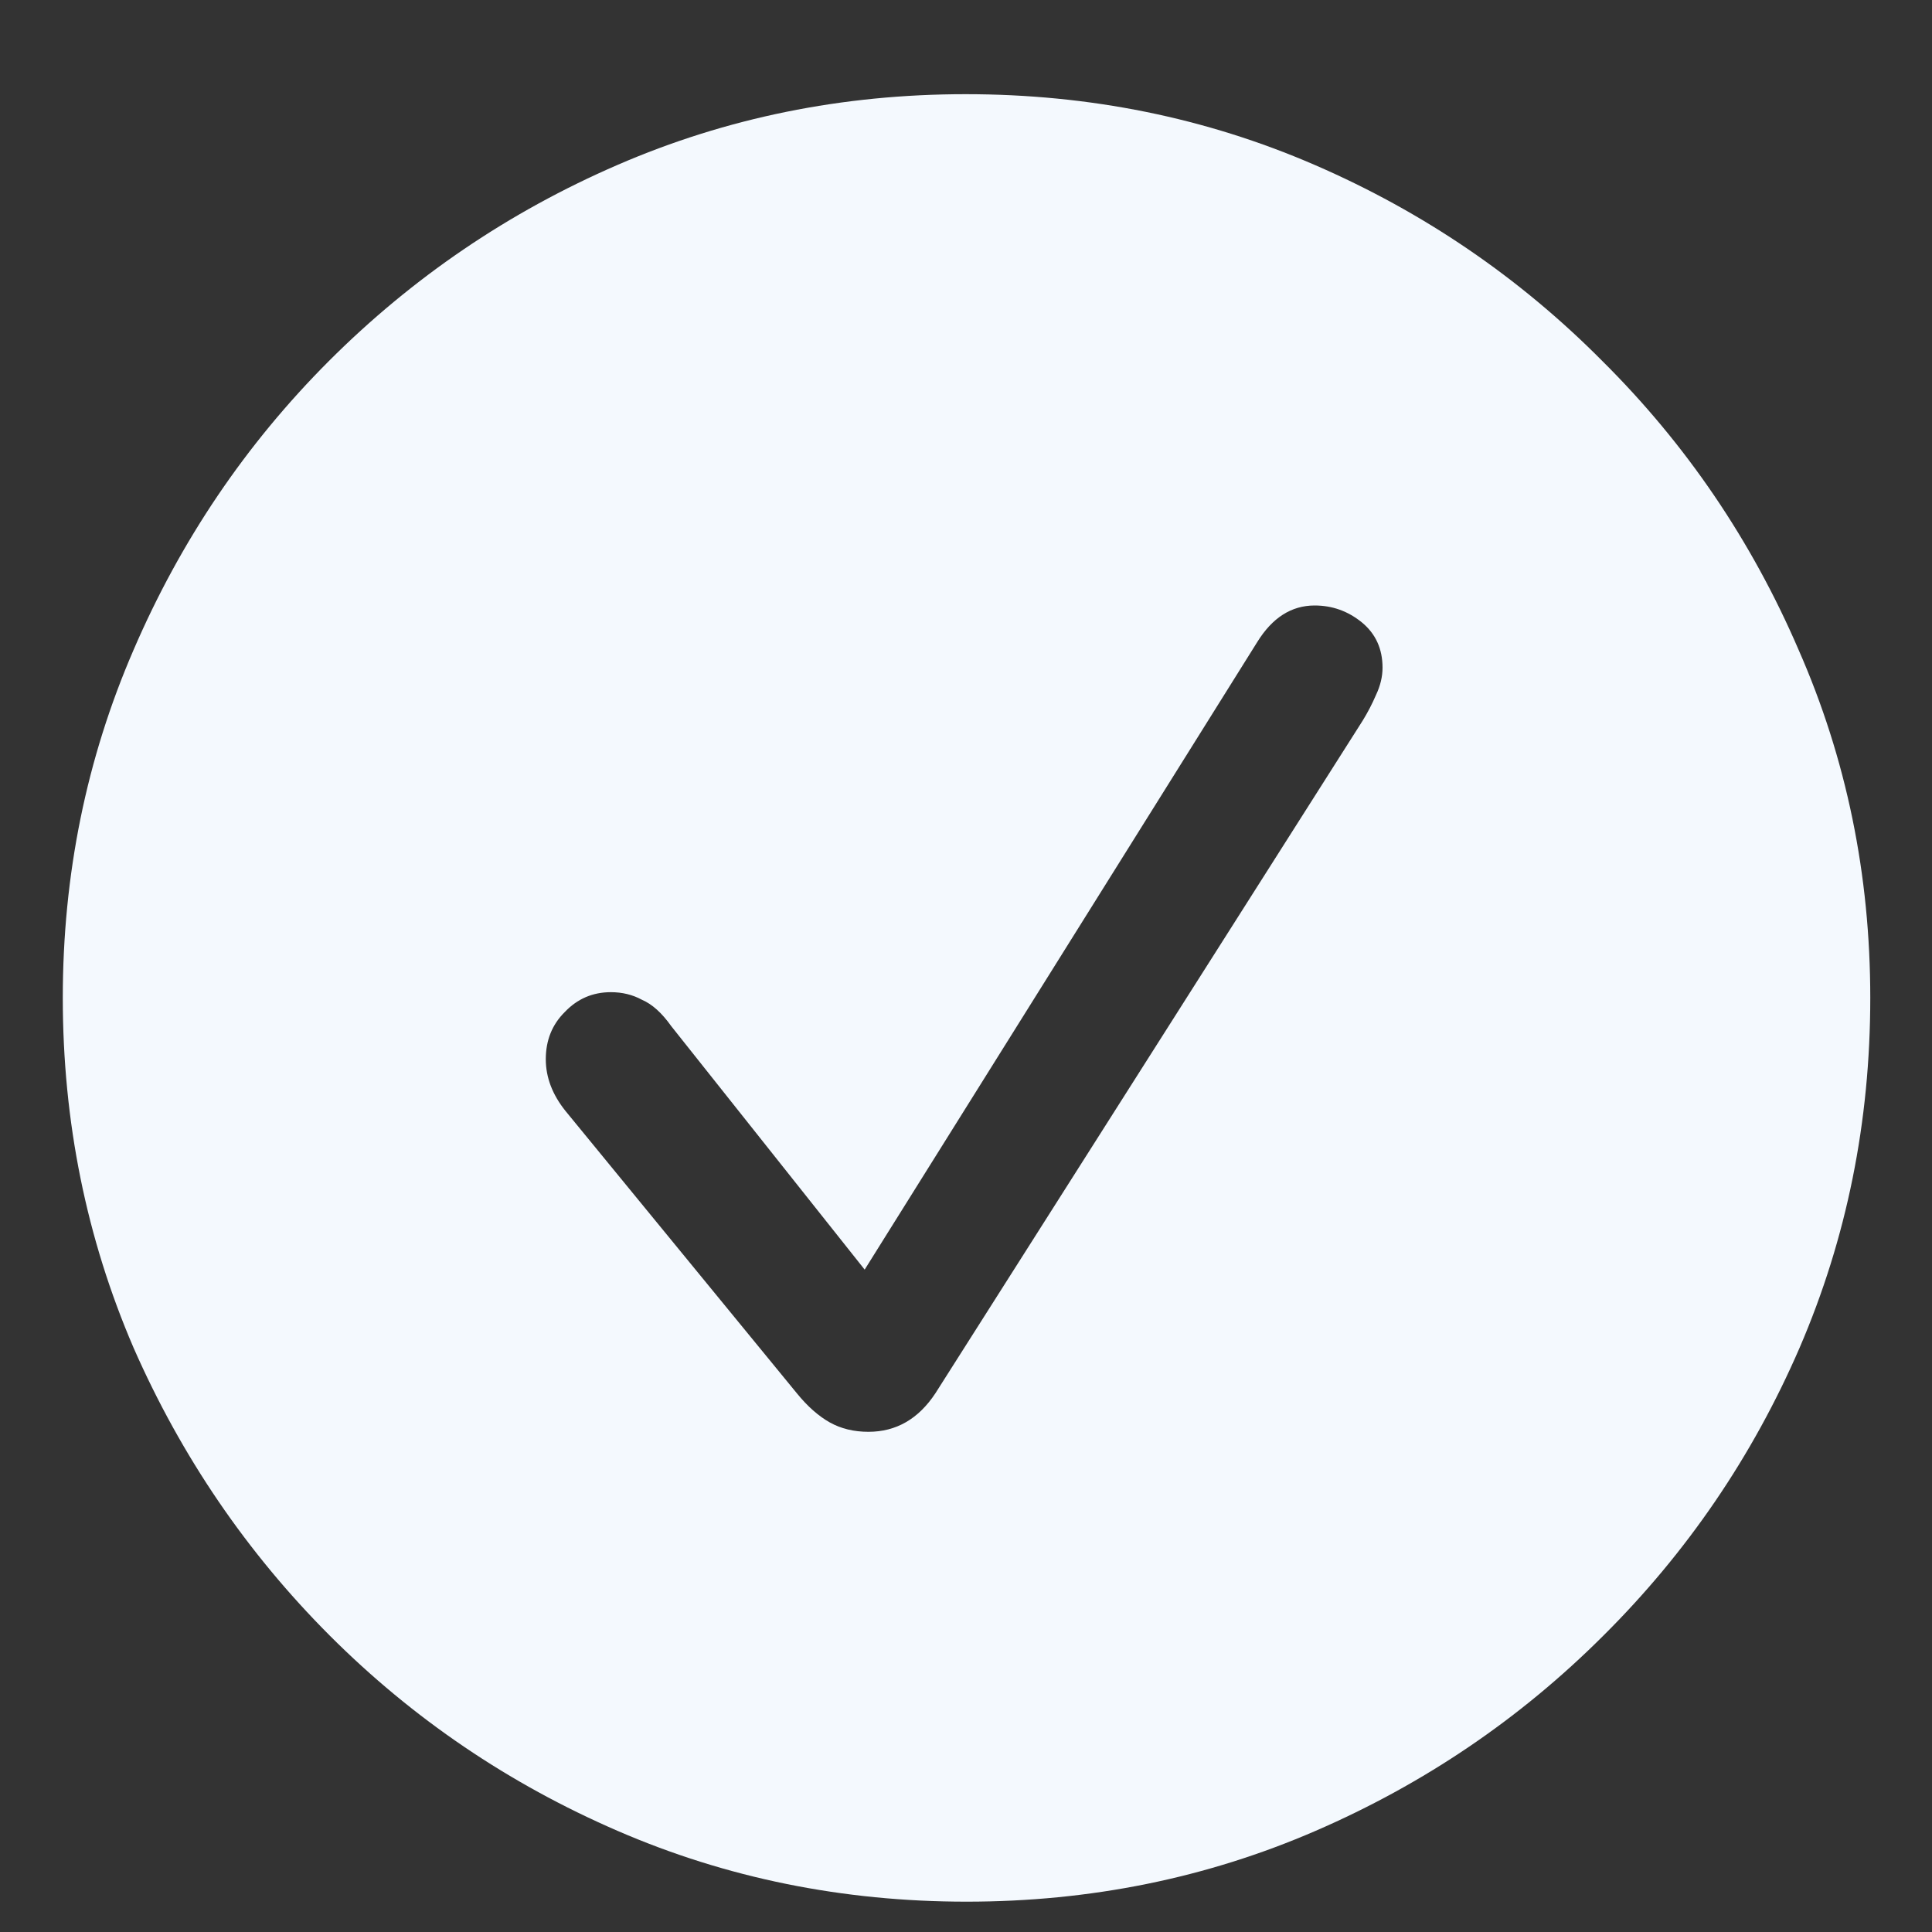 <svg width="20" height="20" viewBox="0 0 20 20" fill="none" xmlns="http://www.w3.org/2000/svg">
<rect x="0" y="0" width="20" height="20" fill="#333333" stroke="none"/>
<path d="M10.006 19.686C8.723 19.686 7.519 19.441 6.393 18.953C5.266 18.465 4.273 17.791 3.414 16.932C2.555 16.072 1.878 15.079 1.383 13.953C0.895 12.82 0.65 11.613 0.65 10.33C0.65 9.054 0.895 7.853 1.383 6.727C1.871 5.594 2.545 4.598 3.404 3.738C4.27 2.872 5.266 2.195 6.393 1.707C7.519 1.219 8.72 0.975 9.996 0.975C11.279 0.975 12.483 1.219 13.609 1.707C14.736 2.195 15.729 2.872 16.588 3.738C17.454 4.598 18.131 5.594 18.619 6.727C19.114 7.853 19.361 9.054 19.361 10.33C19.361 11.613 19.117 12.82 18.629 13.953C18.141 15.079 17.463 16.072 16.598 16.932C15.738 17.791 14.745 18.465 13.619 18.953C12.493 19.441 11.288 19.686 10.006 19.686ZM8.99 14.822C9.277 14.822 9.508 14.689 9.684 14.422L14.107 7.459C14.159 7.374 14.205 7.286 14.244 7.195C14.29 7.098 14.312 7.003 14.312 6.912C14.312 6.717 14.241 6.561 14.098 6.443C13.954 6.326 13.792 6.268 13.609 6.268C13.368 6.268 13.17 6.395 13.014 6.648L8.951 13.143L6.949 10.623C6.852 10.486 6.751 10.395 6.646 10.35C6.549 10.297 6.441 10.271 6.324 10.271C6.135 10.271 5.976 10.34 5.846 10.477C5.715 10.607 5.65 10.77 5.65 10.965C5.65 11.154 5.719 11.333 5.855 11.502L8.248 14.422C8.359 14.559 8.473 14.659 8.59 14.725C8.707 14.79 8.84 14.822 8.99 14.822Z" fill="#F4F9FE"/>
</svg>
